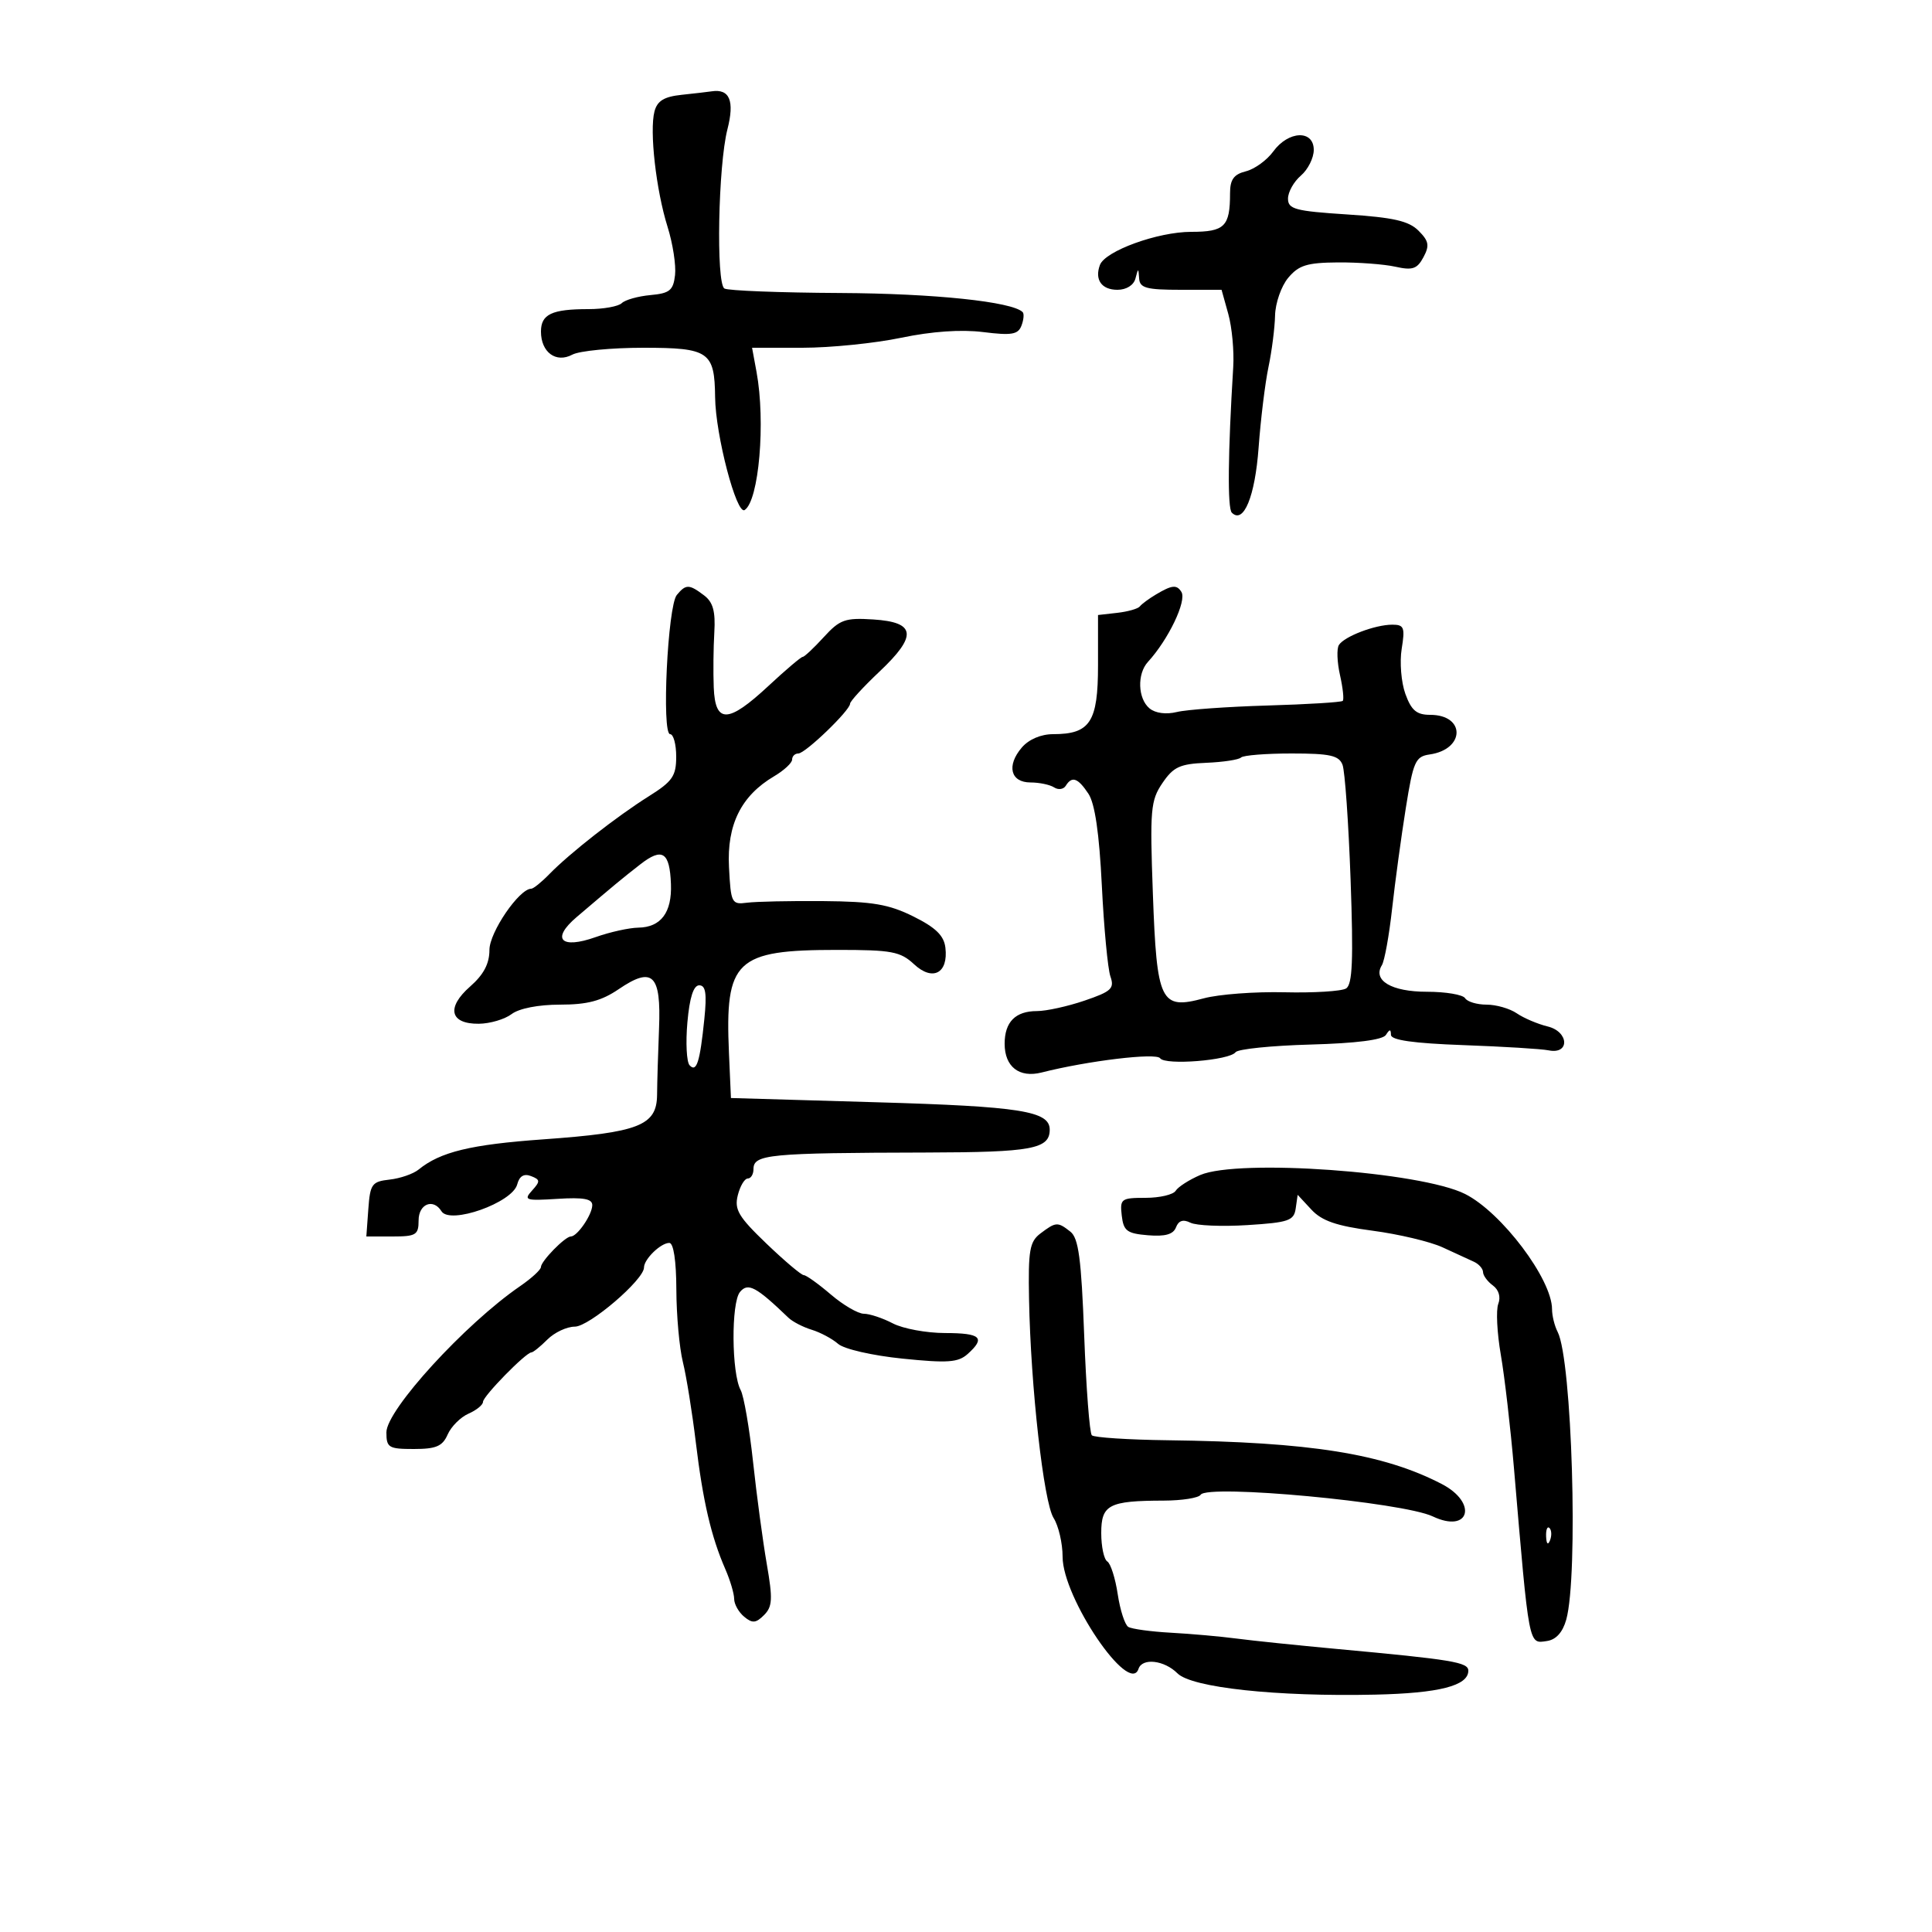 <svg xmlns="http://www.w3.org/2000/svg" width="300" height="300" viewBox="0 0 300 300" version="1.1">
	<path d="M 105.852 14.722 C 103.115 15.012, 102.061 15.656, 101.627 17.304 C 100.830 20.329, 101.874 29.535, 103.658 35.217 C 104.473 37.812, 104.995 41.187, 104.820 42.717 C 104.547 45.095, 103.990 45.547, 101 45.821 C 99.075 45.998, 97.073 46.561, 96.550 47.071 C 96.028 47.582, 93.702 48, 91.382 48 C 85.682 48, 84 48.794, 84 51.485 C 84 54.704, 86.338 56.425, 88.870 55.069 C 89.969 54.481, 94.932 54, 99.899 54 C 110.092 54, 110.964 54.602, 111.042 61.684 C 111.107 67.555, 114.369 80.014, 115.628 79.197 C 117.847 77.755, 118.902 65.495, 117.473 57.750 L 116.781 54 124.641 53.999 C 128.963 53.999, 135.842 53.301, 139.926 52.449 C 144.701 51.453, 149.248 51.137, 152.664 51.564 C 157.081 52.116, 158.083 51.948, 158.611 50.571 C 158.961 49.659, 159.045 48.711, 158.797 48.464 C 157.176 46.843, 145.056 45.573, 130.486 45.497 C 121.128 45.449, 113.028 45.135, 112.486 44.800 C 111.170 43.986, 111.516 25.697, 112.953 20.085 C 114.089 15.650, 113.302 13.755, 110.500 14.183 C 109.950 14.267, 107.859 14.510, 105.852 14.722 M 197.710 23.522 C 196.726 24.875, 194.813 26.260, 193.460 26.599 C 191.577 27.072, 191 27.876, 191 30.027 C 191 35.173, 190.166 36, 184.976 36 C 179.777 36, 171.596 38.972, 170.792 41.153 C 169.950 43.435, 171.056 45, 173.510 45 C 174.901 45, 176.039 44.289, 176.311 43.250 C 176.746 41.583, 176.774 41.583, 176.884 43.250 C 176.981 44.721, 178.013 45, 183.342 45 L 189.683 45 190.728 48.750 C 191.302 50.813, 191.647 54.525, 191.495 57 C 190.670 70.407, 190.587 78.916, 191.274 79.605 C 193.100 81.436, 194.879 77.116, 195.436 69.500 C 195.758 65.100, 196.447 59.475, 196.967 57 C 197.487 54.525, 197.947 50.925, 197.990 49 C 198.032 47.075, 198.949 44.440, 200.028 43.145 C 201.662 41.184, 202.953 40.784, 207.745 40.748 C 210.910 40.725, 214.931 41.026, 216.680 41.417 C 219.334 42.011, 220.055 41.766, 221.031 39.942 C 222.004 38.125, 221.875 37.431, 220.269 35.824 C 218.752 34.307, 216.365 33.764, 209.168 33.298 C 201.106 32.776, 200 32.479, 200 30.842 C 200 29.818, 200.900 28.210, 202 27.268 C 203.100 26.326, 204 24.531, 204 23.278 C 204 20.129, 200.068 20.282, 197.710 23.522 M 105.096 92.385 C 103.676 94.095, 102.717 114, 104.054 114 C 104.574 114, 105 115.569, 105 117.487 C 105 120.505, 104.428 121.334, 100.750 123.643 C 95.787 126.759, 88.440 132.509, 85.298 135.737 C 84.087 136.982, 82.824 138, 82.491 138 C 80.623 138, 76 144.766, 76 147.500 C 76 149.643, 75.104 151.341, 72.998 153.189 C 69.264 156.465, 69.864 159.014, 74.357 158.968 C 76.086 158.951, 78.374 158.276, 79.441 157.468 C 80.609 156.585, 83.604 156, 86.959 156 C 91.198 156, 93.383 155.424, 96.069 153.599 C 101.348 150.012, 102.674 151.301, 102.335 159.691 C 102.183 163.436, 102.046 168.078, 102.030 170.006 C 101.989 174.777, 99.226 175.857, 84.358 176.918 C 73.084 177.721, 68.367 178.865, 65 181.610 C 64.175 182.282, 62.150 182.983, 60.500 183.166 C 57.748 183.472, 57.475 183.851, 57.193 187.750 L 56.885 192 60.943 192 C 64.604 192, 65 191.756, 65 189.500 C 65 186.939, 67.281 186.028, 68.550 188.081 C 69.860 190.201, 79.567 186.762, 80.312 183.914 C 80.650 182.623, 81.352 182.198, 82.451 182.619 C 83.897 183.175, 83.916 183.435, 82.612 184.874 C 81.264 186.360, 81.605 186.470, 86.568 186.157 C 90.628 185.901, 91.992 186.154, 91.968 187.157 C 91.933 188.655, 89.633 192, 88.640 192 C 87.751 192, 84.002 195.833, 83.993 196.750 C 83.989 197.162, 82.527 198.502, 80.743 199.727 C 72.210 205.586, 60 218.940, 60 222.414 C 60 224.791, 60.345 225, 64.263 225 C 67.724 225, 68.711 224.577, 69.513 222.750 C 70.056 221.513, 71.513 220.056, 72.750 219.513 C 73.987 218.970, 75 218.145, 75 217.680 C 75 216.805, 81.662 210, 82.518 210 C 82.783 210, 83.900 209.100, 85 208 C 86.100 206.900, 88.017 206, 89.260 206 C 91.490 206, 100 198.720, 100 196.813 C 100 195.523, 102.599 193, 103.929 193 C 104.590 193, 105.009 195.776, 105.024 200.250 C 105.037 204.238, 105.493 209.300, 106.037 211.500 C 106.581 213.700, 107.487 219.325, 108.050 224 C 109.147 233.108, 110.430 238.617, 112.626 243.651 C 113.382 245.384, 114 247.467, 114 248.279 C 114 249.091, 114.698 250.334, 115.550 251.042 C 116.826 252.101, 117.373 252.056, 118.638 250.790 C 119.946 249.483, 120.010 248.296, 119.068 242.876 C 118.459 239.369, 117.498 232.225, 116.934 227 C 116.370 221.775, 115.504 216.759, 115.010 215.853 C 113.589 213.248, 113.514 202.291, 114.906 200.614 C 116.147 199.118, 117.400 199.785, 122.430 204.618 C 123.070 205.233, 124.697 206.074, 126.047 206.486 C 127.396 206.899, 129.239 207.884, 130.142 208.675 C 131.064 209.484, 135.444 210.487, 140.142 210.967 C 147.149 211.682, 148.783 211.567, 150.250 210.255 C 153.086 207.719, 152.314 207, 146.750 206.994 C 143.863 206.990, 140.211 206.315, 138.636 205.494 C 137.060 204.672, 135.035 203.999, 134.136 203.998 C 133.236 203.996, 130.925 202.647, 129 201 C 127.075 199.353, 125.189 198.004, 124.809 198.002 C 124.429 198.001, 121.821 195.798, 119.013 193.106 C 114.672 188.943, 114.006 187.822, 114.563 185.606 C 114.922 184.173, 115.618 183, 116.108 183 C 116.599 183, 117 182.345, 117 181.545 C 117 179.243, 119.309 179.022, 143.943 178.963 C 160.231 178.925, 163 178.409, 163 175.413 C 163 172.527, 158.477 171.810, 136.147 171.160 L 113.500 170.500 113.192 163.500 C 112.558 149.076, 114.215 147.500, 130.019 147.500 C 138.483 147.500, 139.803 147.747, 141.938 149.732 C 144.833 152.424, 147.275 151.128, 146.801 147.151 C 146.578 145.280, 145.299 144.033, 141.844 142.315 C 138.028 140.417, 135.501 139.986, 127.844 139.922 C 122.705 139.879, 117.375 139.992, 116 140.172 C 113.609 140.486, 113.487 140.246, 113.197 134.640 C 112.856 128.046, 115.084 123.563, 120.204 120.538 C 121.742 119.630, 123 118.462, 123 117.943 C 123 117.425, 123.435 117, 123.967 117 C 125.049 117, 132 110.308, 132 109.265 C 132 108.898, 134.056 106.655, 136.570 104.281 C 142.480 98.697, 142.228 96.611, 135.593 96.189 C 131.222 95.911, 130.408 96.203, 127.908 98.939 C 126.371 100.623, 124.900 102, 124.641 102 C 124.381 102, 121.994 104.025, 119.336 106.500 C 113.060 112.345, 111.056 112.404, 110.830 106.750 C 110.737 104.412, 110.777 100.554, 110.920 98.176 C 111.114 94.940, 110.717 93.501, 109.340 92.458 C 107.009 90.692, 106.508 90.683, 105.096 92.385 M 179.500 92.309 C 178.400 92.964, 177.274 93.797, 176.997 94.160 C 176.720 94.523, 175.145 94.973, 173.497 95.160 L 170.500 95.500 170.500 103.330 C 170.500 112.122, 169.273 114, 163.531 114 C 161.643 114, 159.753 114.807, 158.664 116.079 C 156.257 118.890, 156.911 121.500, 160.022 121.500 C 161.385 121.500, 163.031 121.845, 163.681 122.266 C 164.330 122.688, 165.144 122.575, 165.490 122.016 C 166.451 120.461, 167.377 120.786, 169.009 123.250 C 170.017 124.770, 170.692 129.392, 171.092 137.500 C 171.417 144.100, 172.018 150.457, 172.426 151.627 C 173.077 153.491, 172.580 153.955, 168.406 155.377 C 165.787 156.270, 162.464 157, 161.022 157 C 157.674 157, 156 158.692, 156 162.078 C 156 165.652, 158.274 167.417, 161.744 166.536 C 168.909 164.717, 179.544 163.439, 180.144 164.324 C 180.913 165.459, 190.935 164.657, 191.857 163.387 C 192.210 162.899, 197.438 162.364, 203.473 162.198 C 210.607 162.001, 214.713 161.477, 215.208 160.698 C 215.792 159.779, 215.973 159.777, 215.985 160.689 C 215.995 161.513, 219.462 162.004, 227.250 162.286 C 233.438 162.510, 239.383 162.874, 240.462 163.096 C 243.784 163.780, 243.644 160.196, 240.316 159.387 C 238.767 159.010, 236.612 158.094, 235.527 157.351 C 234.443 156.608, 232.332 156, 230.837 156 C 229.341 156, 227.840 155.550, 227.500 155 C 227.160 154.450, 224.489 154, 221.563 154 C 216.080 154, 213.111 152.247, 214.577 149.875 C 214.989 149.209, 215.705 145.251, 216.168 141.082 C 216.631 136.912, 217.586 129.900, 218.289 125.500 C 219.452 118.221, 219.786 117.469, 221.994 117.153 C 227.514 116.363, 227.588 111, 222.078 111 C 219.965 111, 219.154 110.314, 218.224 107.744 C 217.577 105.953, 217.320 102.803, 217.654 100.744 C 218.192 97.431, 218.024 97, 216.196 97 C 213.524 97, 208.722 98.831, 207.899 100.164 C 207.545 100.736, 207.624 102.832, 208.073 104.823 C 208.522 106.815, 208.715 108.619, 208.501 108.832 C 208.287 109.046, 203.025 109.370, 196.806 109.552 C 190.588 109.735, 184.260 110.188, 182.744 110.560 C 181.068 110.971, 179.403 110.750, 178.494 109.995 C 176.676 108.486, 176.545 104.639, 178.250 102.779 C 181.433 99.307, 184.306 93.303, 183.448 91.916 C 182.730 90.754, 181.987 90.828, 179.500 92.309 M 192.708 117.625 C 192.364 117.969, 189.927 118.340, 187.291 118.448 C 183.214 118.616, 182.202 119.085, 180.500 121.595 C 178.664 124.303, 178.542 125.707, 179.016 138.752 C 179.630 155.662, 180.199 156.831, 186.941 155.016 C 189.261 154.391, 194.889 153.970, 199.449 154.080 C 204.009 154.189, 208.315 153.923, 209.018 153.489 C 210.010 152.876, 210.167 149.090, 209.719 136.599 C 209.402 127.745, 208.837 119.713, 208.464 118.750 C 207.905 117.307, 206.517 117, 200.560 117 C 196.585 117, 193.052 117.281, 192.708 117.625 M 99.421 134.219 C 96.553 136.454, 95.497 137.329, 89.525 142.416 C 85.532 145.817, 87.097 147.436, 92.513 145.507 C 94.706 144.727, 97.682 144.068, 99.128 144.044 C 102.634 143.985, 104.350 141.689, 104.184 137.278 C 103.997 132.289, 102.846 131.550, 99.421 134.219 M 106.738 158.750 C 106.458 161.912, 106.613 164.913, 107.082 165.417 C 108.162 166.579, 108.683 164.944, 109.368 158.250 C 109.775 154.281, 109.582 153, 108.577 153 C 107.684 153, 107.080 154.890, 106.738 158.750 M 186.370 182.457 C 184.649 183.197, 182.935 184.297, 182.561 184.901 C 182.188 185.506, 180.079 186, 177.875 186 C 174.093 186, 173.885 186.155, 174.184 188.750 C 174.458 191.139, 174.994 191.541, 178.258 191.811 C 180.931 192.032, 182.187 191.676, 182.608 190.579 C 183.012 189.526, 183.723 189.298, 184.850 189.861 C 185.757 190.314, 189.738 190.482, 193.695 190.233 C 200.097 189.830, 200.923 189.546, 201.195 187.656 L 201.500 185.532 203.636 187.832 C 205.260 189.581, 207.536 190.365, 213.136 191.104 C 217.186 191.639, 222.075 192.800, 224 193.685 C 225.925 194.569, 228.123 195.581, 228.885 195.933 C 229.646 196.285, 230.277 197.006, 230.286 197.536 C 230.294 198.066, 230.982 198.997, 231.813 199.605 C 232.731 200.276, 233.061 201.400, 232.652 202.464 C 232.282 203.428, 232.459 206.981, 233.044 210.359 C 233.630 213.736, 234.550 221.675, 235.089 228 C 237.475 256.014, 237.327 255.239, 240.218 254.815 C 241.621 254.609, 242.657 253.460, 243.205 251.500 C 245.104 244.717, 244.101 211.135, 241.870 206.816 C 241.391 205.889, 241 204.308, 241 203.301 C 241 198.642, 233.164 188.252, 227.500 185.402 C 220.608 181.933, 192.305 179.907, 186.370 182.457 M 161.562 191.530 C 159.878 192.803, 159.645 194.145, 159.789 201.748 C 160.046 215.351, 162.057 233.267, 163.602 235.715 C 164.371 236.933, 165 239.643, 165 241.738 C 165 248.089, 175.369 263.394, 176.788 259.136 C 177.370 257.391, 180.787 257.787, 182.839 259.839 C 185.058 262.058, 198.237 263.478, 213.500 263.142 C 223.480 262.923, 228 261.764, 228 259.425 C 228 258.108, 225.546 257.703, 207.500 256.041 C 201.450 255.483, 194.475 254.760, 192 254.433 C 189.525 254.106, 184.949 253.699, 181.832 253.529 C 178.714 253.358, 175.728 252.950, 175.197 252.622 C 174.666 252.293, 173.928 250.005, 173.558 247.536 C 173.187 245.067, 172.460 242.785, 171.942 242.464 C 171.424 242.144, 171 240.161, 171 238.058 C 171 233.646, 172.172 233.036, 180.691 233.014 C 183.546 233.006, 186.130 232.598, 186.434 232.107 C 187.471 230.430, 217.805 233.257, 222.474 235.466 C 228.202 238.176, 229.514 233.351, 223.846 230.420 C 214.766 225.725, 203.446 223.920, 181.333 223.641 C 175.191 223.563, 169.884 223.217, 169.539 222.872 C 169.193 222.527, 168.660 215.552, 168.353 207.372 C 167.905 195.443, 167.480 192.253, 166.206 191.250 C 164.236 189.699, 163.960 189.716, 161.562 191.530 M 240.079 238.583 C 240.127 239.748, 240.364 239.985, 240.683 239.188 C 240.972 238.466, 240.936 237.603, 240.604 237.271 C 240.272 236.939, 240.036 237.529, 240.079 238.583" stroke="none" fill="black" fill-rule="evenodd"/>
</svg>